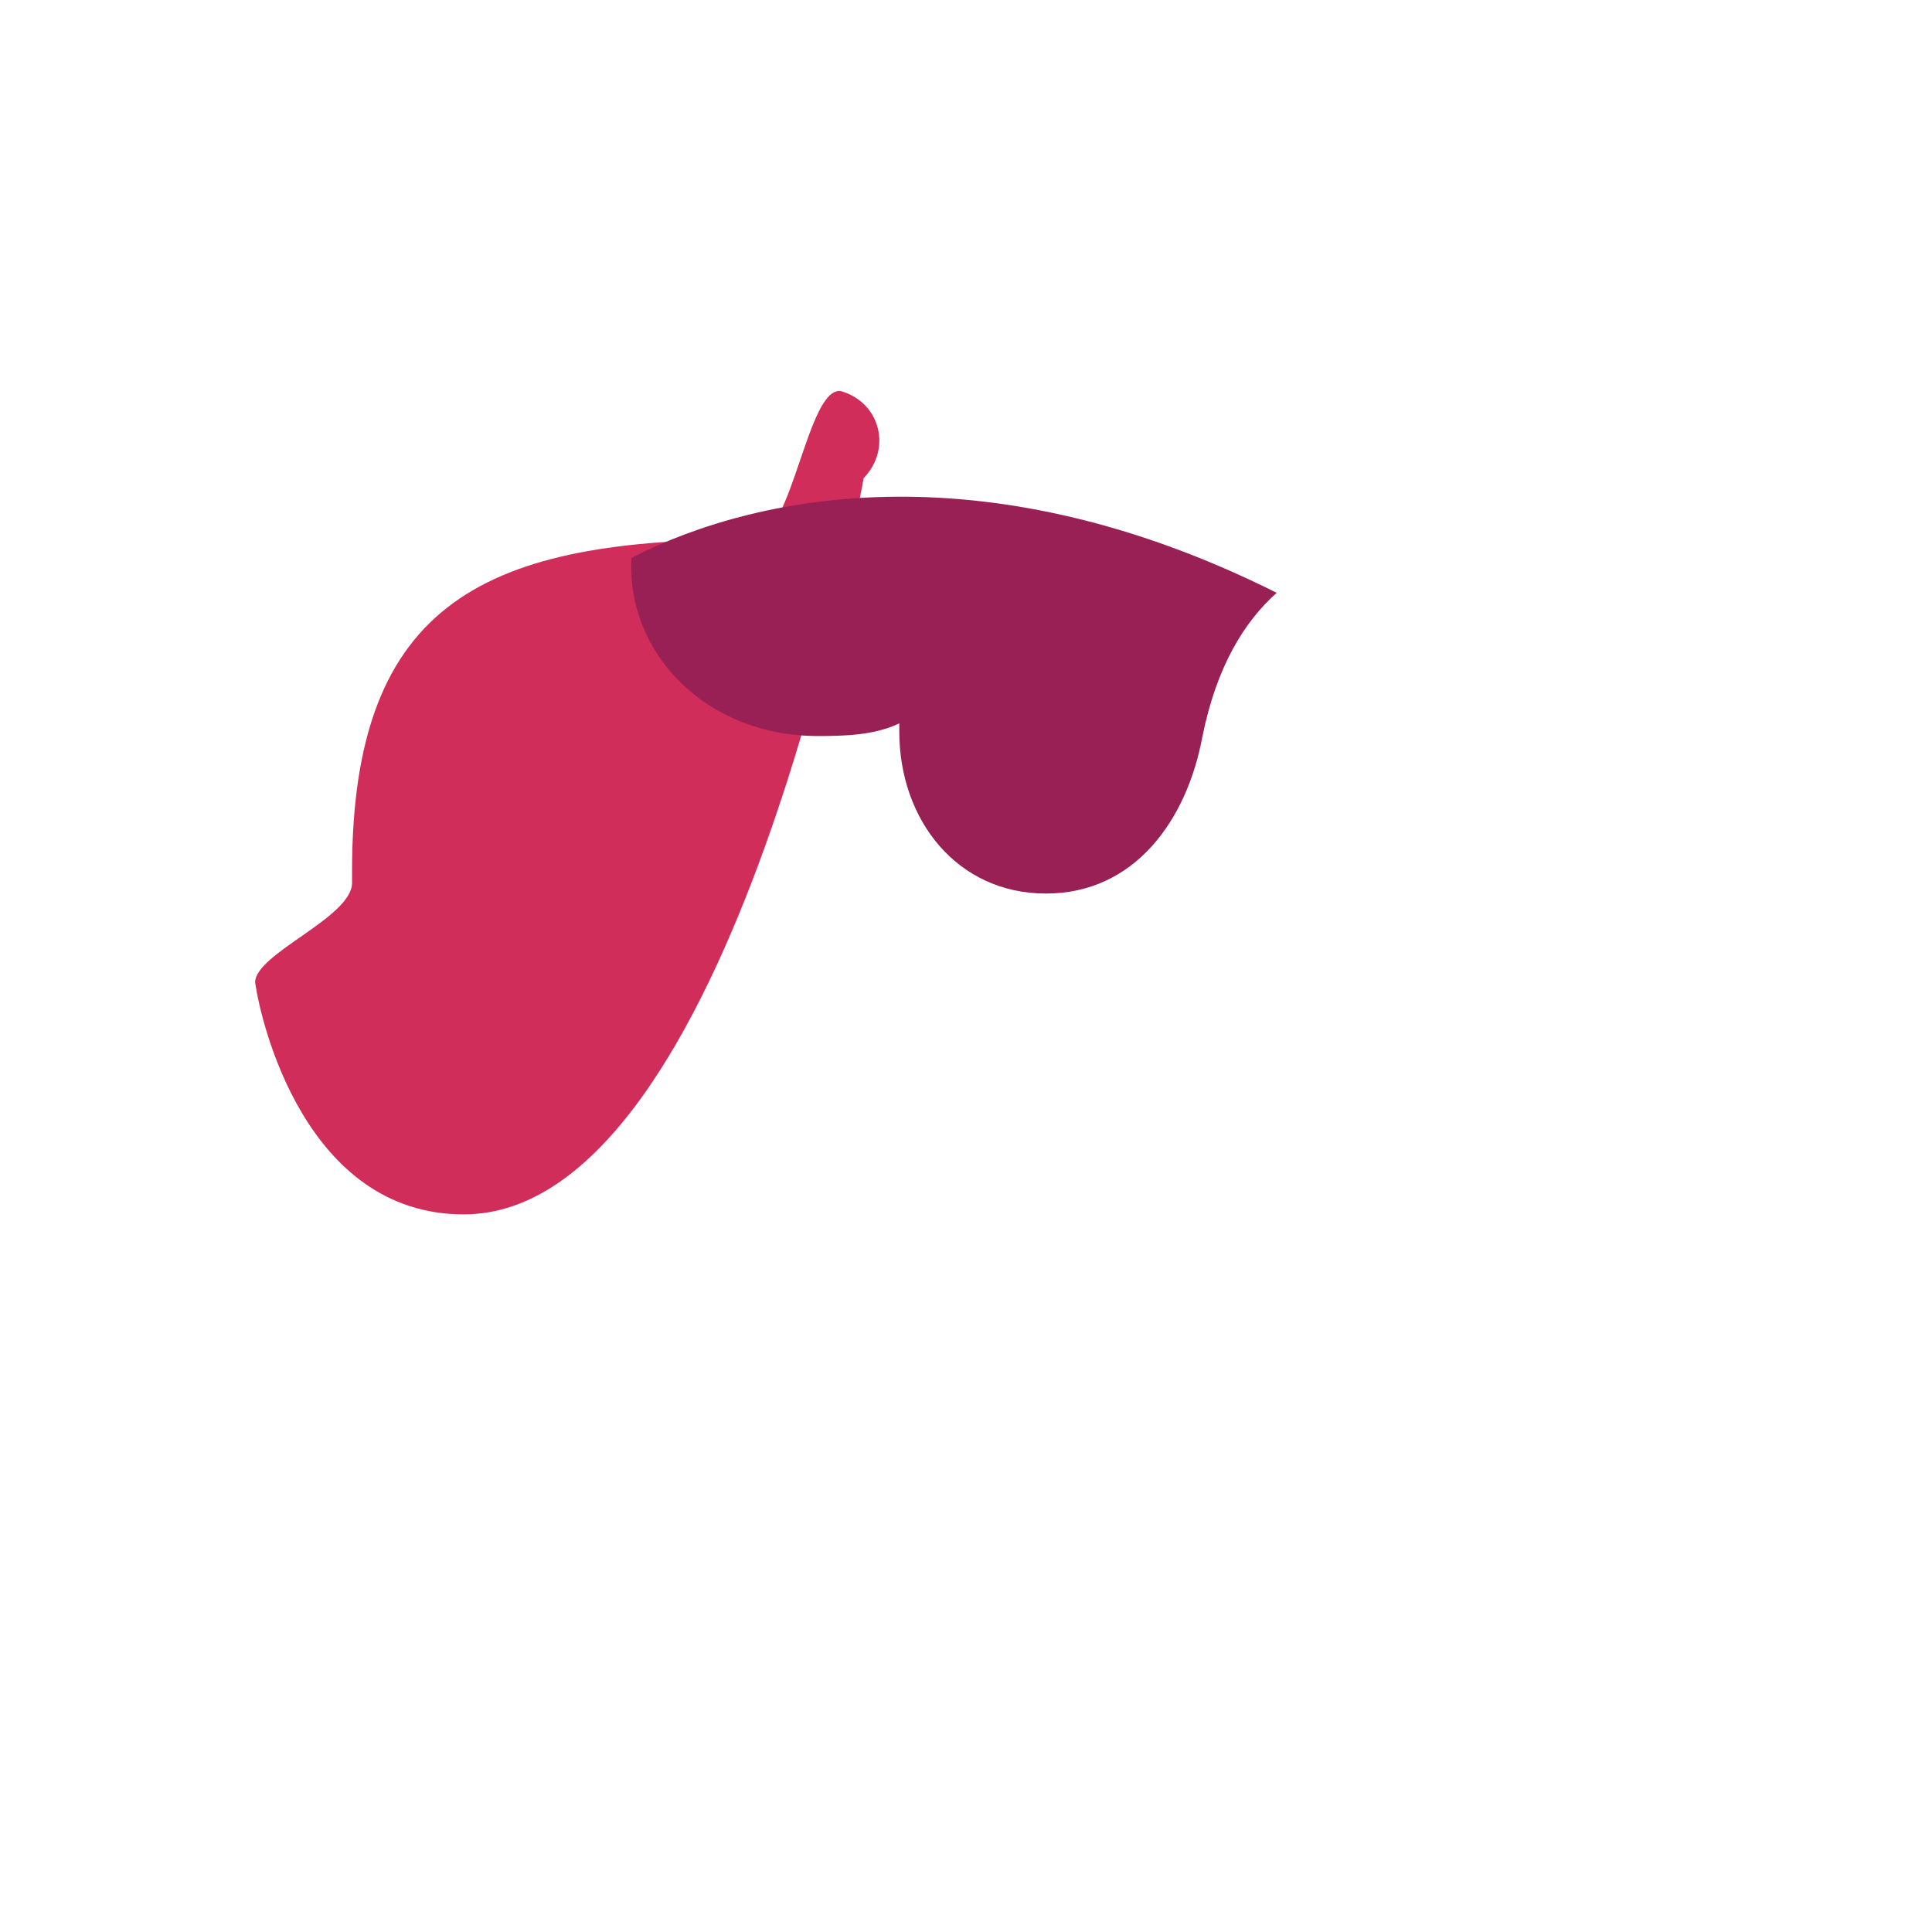 <svg xmlns="http://www.w3.org/2000/svg" width="3em" height="3em" viewBox="0 0 32 32"><g fill="none"><path fill="url(#)" d="M24.7 12L27 9.7c.4-.4.4-1 0-1.4s-1-.4-1.4 0l-2.3 2.3z"/><path fill="url(#)" d="M24.7 12L27 9.7c.4-.4.4-1 0-1.4s-1-.4-1.4 0l-2.3 2.3z"/><path fill="url(#)" d="M24.7 12L27 9.7c.4-.4.4-1 0-1.4s-1-.4-1.4 0l-2.3 2.3z"/><path fill="url(#)" d="M24.2 14h3.3c.5 0 1-.4 1-1c0-.5-.4-1-1-1h-3.3z"/><path fill="url(#)" d="M24.2 14h3.3c.5 0 1-.4 1-1c0-.5-.4-1-1-1h-3.3z"/><path fill="url(#)" d="M24.2 14h3.3c.5 0 1-.4 1-1c0-.5-.4-1-1-1h-3.3z"/><path fill="url(#)" d="M24.2 14h3.3c.5 0 1-.4 1-1c0-.5-.4-1-1-1h-3.3z"/><g filter="url(#)"><path fill="url(#)" d="M18.7 7q-1.65 0-3 .6c-.3.1-.7.1-1 0q-1.35-.6-3-.6c-4.1 0-7.5 3.4-7.5 7.5v.2c.1 4 2.1 7.7 5.5 9.8l7 4.5c1 .6 2.2 1 3.3 1c3.4 0 6.2-2.8 6.2-6.2v-9.2c.1-4.1-3.3-7.6-7.5-7.6"/><path fill="url(#)" d="M18.7 7q-1.65 0-3 .6c-.3.1-.7.1-1 0q-1.35-.6-3-.6c-4.1 0-7.5 3.4-7.5 7.5v.2c.1 4 2.1 7.7 5.5 9.8l7 4.5c1 .6 2.2 1 3.3 1c3.4 0 6.2-2.8 6.2-6.2v-9.2c.1-4.1-3.3-7.6-7.5-7.6"/><path fill="url(#)" d="M18.7 7q-1.65 0-3 .6c-.3.1-.7.1-1 0q-1.35-.6-3-.6c-4.1 0-7.5 3.4-7.5 7.5v.2c.1 4 2.1 7.7 5.5 9.8l7 4.5c1 .6 2.2 1 3.3 1c3.4 0 6.2-2.8 6.2-6.2v-9.2c.1-4.1-3.3-7.6-7.5-7.6"/></g><g filter="url(#)"><path fill="url(#)" fill-rule="evenodd" d="M21.043 13.209c-.231-.362-.408-.804-.192-1.175l.616-1.056c.557-.954 1.834-1.309 2.547-.466q.209.245.398.539c.585.914.888 2.03.888 3.364v9.237a2 2 0 1 1-4 0v-9.237c0-.712-.155-1.047-.257-1.206" clip-rule="evenodd"/></g><g filter="url(#)"><path fill="#D02D5A" d="M12.471 8.932c-4.386 0-6.64.985-6.64 5.498v.192c0 .576-1.605 1.17-1.605 1.65c.094.673.84 3.842 3.453 3.842c4.48 0 6.626-12.195 6.626-12.195c.467-.48.28-1.249-.373-1.44c-.56-.097-.807 2.453-1.46 2.453"/></g><g filter="url(#)"><path fill="#982055" d="M21.146 9.819c-4.711-2.359-8.507-1.693-10.686-.58c-.092 1.559 1.217 2.952 3.089 2.952c.445 0 .941-.014 1.346-.21v.135c0 1.468.96 2.684 2.428 2.684s2.332-1.209 2.591-2.59c.235-1.178.702-1.919 1.232-2.391"/></g><path fill="url(#)" d="M7.5 3c-1.1 0-2 .9-2 2v.9c0 .1-.1.2-.2.1l-.6-.5c-.4-.4-1-.4-1.4 0s-.4 1 0 1.4l2.2 2.2V11h4V5c0-1.1-.9-2-2-2"/><path fill="url(#)" d="M7.5 3c-1.1 0-2 .9-2 2v.9c0 .1-.1.2-.2.1l-.6-.5c-.4-.4-1-.4-1.4 0s-.4 1 0 1.4l2.2 2.2V11h4V5c0-1.1-.9-2-2-2"/><g filter="url(#)"><path fill="url(#)" d="M11.7 6c-6.168 0-9.307 5.828-8.4 10.4c.491 2.477 1.544 4 3.7 4c4.8 0 7.1-12.7 7.1-12.7c.5-.5.3-1.3-.4-1.5c-.6-.1-1.3-.2-2-.2"/><path fill="url(#)" d="M11.7 6c-6.168 0-9.307 5.828-8.4 10.4c.491 2.477 1.544 4 3.7 4c4.8 0 7.1-12.7 7.1-12.7c.5-.5.3-1.3-.4-1.5c-.6-.1-1.3-.2-2-.2"/><path fill="url(#)" d="M11.7 6c-6.168 0-9.307 5.828-8.4 10.4c.491 2.477 1.544 4 3.7 4c4.8 0 7.1-12.7 7.1-12.7c.5-.5.3-1.3-.4-1.5c-.6-.1-1.3-.2-2-.2"/></g><g filter="url(#)"><path fill="url(#)" d="M19.973 4.64c-.246-.109-.173-.34-.173-.34c.1-.4 0-.9-.5-1.2c0 0-.917-.522-1.4.4l-.1.2c-.093.214-.2.3-.4.3h-.7c-.3 0-.5-.2-.5-.5V3c0-.5-.4-1-1-1s-1.1.4-1.1 1v.9c0 .3-.143.542-.358.616c-.262.09-.566.004-.742-.316l-.7-1.3c-.3-.5-.772-.662-1.3-.4c-.469.233-.7.9-.4 1.4l.9 1.6c.1.2.1.3-.1.5c-2.5 2-1 6 2.2 6c1.2 0 2.4-.7 3-1.7c1.2-2.1 3.4-3.6 5.9-4.1c-.7-.6-1.627-1.16-2.527-1.56"/><path fill="url(#)" d="M19.973 4.64c-.246-.109-.173-.34-.173-.34c.1-.4 0-.9-.5-1.2c0 0-.917-.522-1.4.4l-.1.2c-.093.214-.2.3-.4.3h-.7c-.3 0-.5-.2-.5-.5V3c0-.5-.4-1-1-1s-1.1.4-1.1 1v.9c0 .3-.143.542-.358.616c-.262.09-.566.004-.742-.316l-.7-1.3c-.3-.5-.772-.662-1.3-.4c-.469.233-.7.9-.4 1.4l.9 1.6c.1.2.1.3-.1.5c-2.5 2-1 6 2.2 6c1.2 0 2.4-.7 3-1.7c1.2-2.1 3.4-3.6 5.9-4.1c-.7-.6-1.627-1.16-2.527-1.56"/><path fill="url(#)" d="M19.973 4.64c-.246-.109-.173-.34-.173-.34c.1-.4 0-.9-.5-1.2c0 0-.917-.522-1.4.4l-.1.2c-.093.214-.2.3-.4.3h-.7c-.3 0-.5-.2-.5-.5V3c0-.5-.4-1-1-1s-1.1.4-1.1 1v.9c0 .3-.143.542-.358.616c-.262.09-.566.004-.742-.316l-.7-1.3c-.3-.5-.772-.662-1.3-.4c-.469.233-.7.9-.4 1.4l.9 1.6c.1.2.1.3-.1.5c-2.5 2-1 6 2.2 6c1.2 0 2.4-.7 3-1.7c1.2-2.1 3.4-3.6 5.9-4.1c-.7-.6-1.627-1.16-2.527-1.56"/></g><g filter="url(#)"><path stroke="url(#)" stroke-linecap="round" stroke-width=".6" d="m11.625 3.219l1.5 2.562"/></g><g filter="url(#)"><path stroke="url(#)" stroke-linecap="round" stroke-width=".6" d="M15.39 2.734V5.11"/></g><g filter="url(#)"><path stroke="url(#)" stroke-linecap="round" stroke-width=".6" d="m19.328 3.922l-.174.607a.5.5 0 0 0 .284.598l1.312.56"/></g><path fill="url(#)" d="M22.4 5c-3.8 0-6.9 2.6-7.3 6.3v.5c0 1.7 1.3 3 3 3s2.7-1.4 3-3c.5-2.5 1.9-3.3 3-3.6c.7-.2 1.1-.8 1.1-1.5s-.5-1.3-1.1-1.5c-.5-.1-1.1-.2-1.7-.2"/><path fill="url(#)" d="M22.4 5c-3.8 0-6.9 2.6-7.3 6.3v.5c0 1.7 1.3 3 3 3s2.7-1.4 3-3c.5-2.5 1.9-3.3 3-3.6c.7-.2 1.1-.8 1.1-1.5s-.5-1.3-1.1-1.5c-.5-.1-1.1-.2-1.7-.2"/><g filter="url(#)"><path fill="url(#)" fill-rule="evenodd" d="M19.695 6.252c1.392-.713 2.826-.812 3.748-.762a.386.386 0 0 1-.042.771c-.837-.046-2.03.162-2.971.644c-1.22.624-2.122 2.143-2.784 4.296c0 .434-.627.804-1.061.547c-.435-.258-.416-.891-.353-1.095c.722-2.352 2.057-3.682 3.463-4.401" clip-rule="evenodd"/></g><g filter="url(#)"><ellipse cx="8.652" cy="15.798" fill="url(#)" rx="1.961" ry="3.909" transform="rotate(25.2 8.652 15.798)"/></g><g filter="url(#)"><path stroke="url(#)" stroke-linecap="round" stroke-width=".6" d="M4.105 5.906L5.79 7.463"/></g><defs><linearGradient id="" x1="26.41" x2="26.225" y1="10.363" y2="10.178" gradientUnits="userSpaceOnUse"><stop stop-color="#C7254E"/><stop offset="1" stop-color="#C7254E" stop-opacity="0"/></linearGradient><linearGradient id="" x1="24.906" x2="25.195" y1="8.859" y2="9.148" gradientUnits="userSpaceOnUse"><stop stop-color="#C7254E"/><stop offset="1" stop-color="#C7254E" stop-opacity="0"/></linearGradient><linearGradient id="" x1="27.344" x2="27.344" y1="14.156" y2="13.594" gradientUnits="userSpaceOnUse"><stop stop-color="#C7254E"/><stop offset=".806" stop-color="#C7254E" stop-opacity="0"/></linearGradient><linearGradient id="" x1="26.237" x2="26.237" y1="11.906" y2="12.219" gradientUnits="userSpaceOnUse"><stop stop-color="#C7254E"/><stop offset="1" stop-color="#C7254E" stop-opacity="0"/></linearGradient><linearGradient id="" x1="22.88" x2="22.88" y1="10.568" y2="27.255" gradientUnits="userSpaceOnUse"><stop stop-color="#FF9ECE"/><stop offset="1" stop-color="#FF9ECE" stop-opacity="0"/></linearGradient><linearGradient id="" x1="6.7" x2="6.7" y1="8.928" y2="2.561" gradientUnits="userSpaceOnUse"><stop stop-color="#3E85C4"/><stop offset="1" stop-color="#369AE0"/></linearGradient><linearGradient id="" x1="8.762" x2="6.938" y1="9.5" y2="19.063" gradientUnits="userSpaceOnUse"><stop stop-color="#F788AD"/><stop offset="1" stop-color="#F877B9"/></linearGradient><linearGradient id="" x1="11.844" x2="13.438" y1="3.219" y2="6.25" gradientUnits="userSpaceOnUse"><stop stop-color="#FE5D7E"/><stop offset="1" stop-color="#FE5D7E" stop-opacity="0"/></linearGradient><linearGradient id="" x1="15.537" x2="17.142" y1="2.734" y2="5.036" gradientUnits="userSpaceOnUse"><stop stop-color="#FE5D7E"/><stop offset="1" stop-color="#FE5D7E" stop-opacity="0"/></linearGradient><linearGradient id="" x1="19.282" x2="19.985" y1="3.922" y2="6.253" gradientUnits="userSpaceOnUse"><stop stop-color="#FE5D7E"/><stop offset="1" stop-color="#FE5D7E" stop-opacity="0"/></linearGradient><linearGradient id="" x1="20.15" x2="18.563" y1="14.8" y2="5" gradientUnits="userSpaceOnUse"><stop stop-color="#2C7BDD"/><stop offset="1" stop-color="#39A2EE"/></linearGradient><linearGradient id="" x1="23.953" x2="18.563" y1="5.479" y2="9.516" gradientUnits="userSpaceOnUse"><stop stop-color="#59BBFD"/><stop offset="1" stop-color="#59BBFD" stop-opacity="0"/></linearGradient><linearGradient id="" x1="11.501" x2="7.426" y1="18.285" y2="8.106" gradientUnits="userSpaceOnUse"><stop stop-color="#FF94C8"/><stop offset="1" stop-color="#FF94C8" stop-opacity="0"/></linearGradient><linearGradient id="" x1="4.209" x2="4.855" y1="5.802" y2="7.531" gradientUnits="userSpaceOnUse"><stop stop-color="#4DA5E5"/><stop offset="1" stop-color="#4DA5E5" stop-opacity="0"/></linearGradient><radialGradient id="" cx="0" cy="0" r="1" gradientTransform="rotate(135.855 11.64 9.705)scale(2.714 1.569)" gradientUnits="userSpaceOnUse"><stop stop-color="#F95872"/><stop offset=".403" stop-color="#E93661"/></radialGradient><radialGradient id="" cx="0" cy="0" r="1" gradientTransform="matrix(-3.859 0 0 -.844 28.266 12.844)" gradientUnits="userSpaceOnUse"><stop stop-color="#F95872"/><stop offset=".747" stop-color="#E93661"/></radialGradient><radialGradient id="" cx="0" cy="0" r="1" gradientTransform="matrix(-.688 .406 -.51 -.863 28 12.672)" gradientUnits="userSpaceOnUse"><stop stop-color="#F85976"/><stop offset="1" stop-color="#F85976" stop-opacity="0"/></radialGradient><radialGradient id="" cx="0" cy="0" r="1" gradientTransform="rotate(134.775 8.675 11.131)scale(11.27)" gradientUnits="userSpaceOnUse"><stop stop-color="#F96AB1"/><stop offset="1" stop-color="#F5488A"/></radialGradient><radialGradient id="" cx="0" cy="0" r="1" gradientTransform="matrix(5.079 2.062 -1.973 4.858 5.004 19.657)" gradientUnits="userSpaceOnUse"><stop stop-color="#D85079"/><stop offset="1" stop-color="#D85079" stop-opacity="0"/></radialGradient><radialGradient id="" cx="0" cy="0" r="1" gradientTransform="matrix(-5.25 5.813 -12.393 -11.194 26.688 9.25)" gradientUnits="userSpaceOnUse"><stop stop-color="#FF85B1"/><stop offset="1" stop-color="#FF85B1" stop-opacity="0"/></radialGradient><radialGradient id="" cx="0" cy="0" r="1" gradientTransform="rotate(132.979 3.567 3.829)scale(1.387 1.863)" gradientUnits="userSpaceOnUse"><stop stop-color="#51B3EC"/><stop offset="1" stop-color="#51B3EC" stop-opacity="0"/></radialGradient><radialGradient id="" cx="0" cy="0" r="1" gradientTransform="matrix(-3.879 2.401 -2.356 -3.806 11.972 6.238)" gradientUnits="userSpaceOnUse"><stop stop-color="#CE7881"/><stop offset="1" stop-color="#CE7881" stop-opacity="0"/></radialGradient><radialGradient id="" cx="0" cy="0" r="1" gradientTransform="matrix(-3.648 1.755 -2.73 -5.675 15.02 10.856)" gradientUnits="userSpaceOnUse"><stop stop-color="#BD3877"/><stop offset="1" stop-color="#BD3877" stop-opacity="0"/></radialGradient><radialGradient id="" cx="0" cy="0" r="1" gradientTransform="rotate(147.924 6.99 6.422)scale(4.909 7.48)" gradientUnits="userSpaceOnUse"><stop stop-color="#EE3673"/><stop offset="1" stop-color="#E43275"/></radialGradient><radialGradient id="" cx="0" cy="0" r="1" gradientTransform="matrix(2.198 3.332 -3.893 2.568 18.47 10.572)" gradientUnits="userSpaceOnUse"><stop offset=".257" stop-color="#9D0F47"/><stop offset="1" stop-color="#9D0F47" stop-opacity="0"/></radialGradient><radialGradient id="" cx="0" cy="0" r="1" gradientTransform="matrix(-.542 5.688 -13.725 -1.308 16.323 1.531)" gradientUnits="userSpaceOnUse"><stop stop-color="#EB3158"/><stop offset="1" stop-color="#EB3158" stop-opacity="0"/></radialGradient><radialGradient id="" cx="0" cy="0" r="1" gradientTransform="rotate(-53.746 21.363 -18.297)scale(3.197 2.03)" gradientUnits="userSpaceOnUse"><stop stop-color="#486DD1"/><stop offset="1" stop-color="#486DD1" stop-opacity="0"/></radialGradient><filter id="" width="22.002" height="23.25" x="4.2" y="6.75" color-interpolation-filters="sRGB" filterUnits="userSpaceOnUse"><feFlood flood-opacity="0" result="BackgroundImageFix"/><feBlend in="SourceGraphic" in2="BackgroundImageFix" result="shape"/><feColorMatrix in="SourceAlpha" result="hardAlpha" values="0 0 0 0 0 0 0 0 0 0 0 0 0 0 0 0 0 0 127 0"/><feOffset dy="-.25"/><feGaussianBlur stdDeviation=".75"/><feComposite in2="hardAlpha" k2="-1" k3="1" operator="arithmetic"/><feColorMatrix values="0 0 0 0 0.788 0 0 0 0 0.224 0 0 0 0 0.62 0 0 0 1 0"/><feBlend in2="shape" result="effect1_innerShadow_20020_5040"/></filter><filter id="" width="8.547" height="19.614" x="18.753" y="8.037" color-interpolation-filters="sRGB" filterUnits="userSpaceOnUse"><feFlood flood-opacity="0" result="BackgroundImageFix"/><feBlend in="SourceGraphic" in2="BackgroundImageFix" result="shape"/><feGaussianBlur result="effect1_foregroundBlur_20020_5040" stdDeviation="1"/></filter><filter id="" width="12.338" height="15.638" x="3.227" y="5.476" color-interpolation-filters="sRGB" filterUnits="userSpaceOnUse"><feFlood flood-opacity="0" result="BackgroundImageFix"/><feBlend in="SourceGraphic" in2="BackgroundImageFix" result="shape"/><feGaussianBlur result="effect1_foregroundBlur_20020_5040" stdDeviation=".5"/></filter><filter id="" width="13.691" height="9.573" x="8.955" y="6.727" color-interpolation-filters="sRGB" filterUnits="userSpaceOnUse"><feFlood flood-opacity="0" result="BackgroundImageFix"/><feBlend in="SourceGraphic" in2="BackgroundImageFix" result="shape"/><feGaussianBlur result="effect1_foregroundBlur_20020_5040" stdDeviation=".75"/></filter><filter id="" width="11.332" height="14.5" x="3.146" y="6" color-interpolation-filters="sRGB" filterUnits="userSpaceOnUse"><feFlood flood-opacity="0" result="BackgroundImageFix"/><feBlend in="SourceGraphic" in2="BackgroundImageFix" result="shape"/><feColorMatrix in="SourceAlpha" result="hardAlpha" values="0 0 0 0 0 0 0 0 0 0 0 0 0 0 0 0 0 0 127 0"/><feOffset dx=".1" dy=".1"/><feGaussianBlur stdDeviation=".125"/><feComposite in2="hardAlpha" k2="-1" k3="1" operator="arithmetic"/><feColorMatrix values="0 0 0 0 0.812 0 0 0 0 0.538 0 0 0 0 0.589 0 0 0 1 0"/><feBlend in2="shape" result="effect1_innerShadow_20020_5040"/></filter><filter id="" width="12.354" height="10.15" x="10.146" y="1.85" color-interpolation-filters="sRGB" filterUnits="userSpaceOnUse"><feFlood flood-opacity="0" result="BackgroundImageFix"/><feBlend in="SourceGraphic" in2="BackgroundImageFix" result="shape"/><feColorMatrix in="SourceAlpha" result="hardAlpha" values="0 0 0 0 0 0 0 0 0 0 0 0 0 0 0 0 0 0 127 0"/><feOffset dy="-.15"/><feGaussianBlur stdDeviation=".5"/><feComposite in2="hardAlpha" k2="-1" k3="1" operator="arithmetic"/><feColorMatrix values="0 0 0 0 0.675 0 0 0 0 0.071 0 0 0 0 0.333 0 0 0 0.5 0"/><feBlend in2="shape" result="effect1_innerShadow_20020_5040"/></filter><filter id="" width="3.3" height="4.363" x="10.725" y="2.319" color-interpolation-filters="sRGB" filterUnits="userSpaceOnUse"><feFlood flood-opacity="0" result="BackgroundImageFix"/><feBlend in="SourceGraphic" in2="BackgroundImageFix" result="shape"/><feGaussianBlur result="effect1_foregroundBlur_20020_5040" stdDeviation=".3"/></filter><filter id="" width="1.8" height="4.175" x="14.491" y="1.834" color-interpolation-filters="sRGB" filterUnits="userSpaceOnUse"><feFlood flood-opacity="0" result="BackgroundImageFix"/><feBlend in="SourceGraphic" in2="BackgroundImageFix" result="shape"/><feGaussianBlur result="effect1_foregroundBlur_20020_5040" stdDeviation=".3"/></filter><filter id="" width="3.416" height="3.566" x="18.234" y="3.022" color-interpolation-filters="sRGB" filterUnits="userSpaceOnUse"><feFlood flood-opacity="0" result="BackgroundImageFix"/><feBlend in="SourceGraphic" in2="BackgroundImageFix" result="shape"/><feGaussianBlur result="effect1_foregroundBlur_20020_5040" stdDeviation=".3"/></filter><filter id="" width="9.61" height="8.353" x="15.198" y="4.479" color-interpolation-filters="sRGB" filterUnits="userSpaceOnUse"><feFlood flood-opacity="0" result="BackgroundImageFix"/><feBlend in="SourceGraphic" in2="BackgroundImageFix" result="shape"/><feGaussianBlur result="effect1_foregroundBlur_20020_5040" stdDeviation=".5"/></filter><filter id="" width="8.865" height="11.27" x="4.219" y="10.163" color-interpolation-filters="sRGB" filterUnits="userSpaceOnUse"><feFlood flood-opacity="0" result="BackgroundImageFix"/><feBlend in="SourceGraphic" in2="BackgroundImageFix" result="shape"/><feGaussianBlur result="effect1_foregroundBlur_20020_5040" stdDeviation="1"/></filter><filter id="" width="3.284" height="3.157" x="3.305" y="5.106" color-interpolation-filters="sRGB" filterUnits="userSpaceOnUse"><feFlood flood-opacity="0" result="BackgroundImageFix"/><feBlend in="SourceGraphic" in2="BackgroundImageFix" result="shape"/><feGaussianBlur result="effect1_foregroundBlur_20020_5040" stdDeviation=".25"/></filter></defs></g></svg>